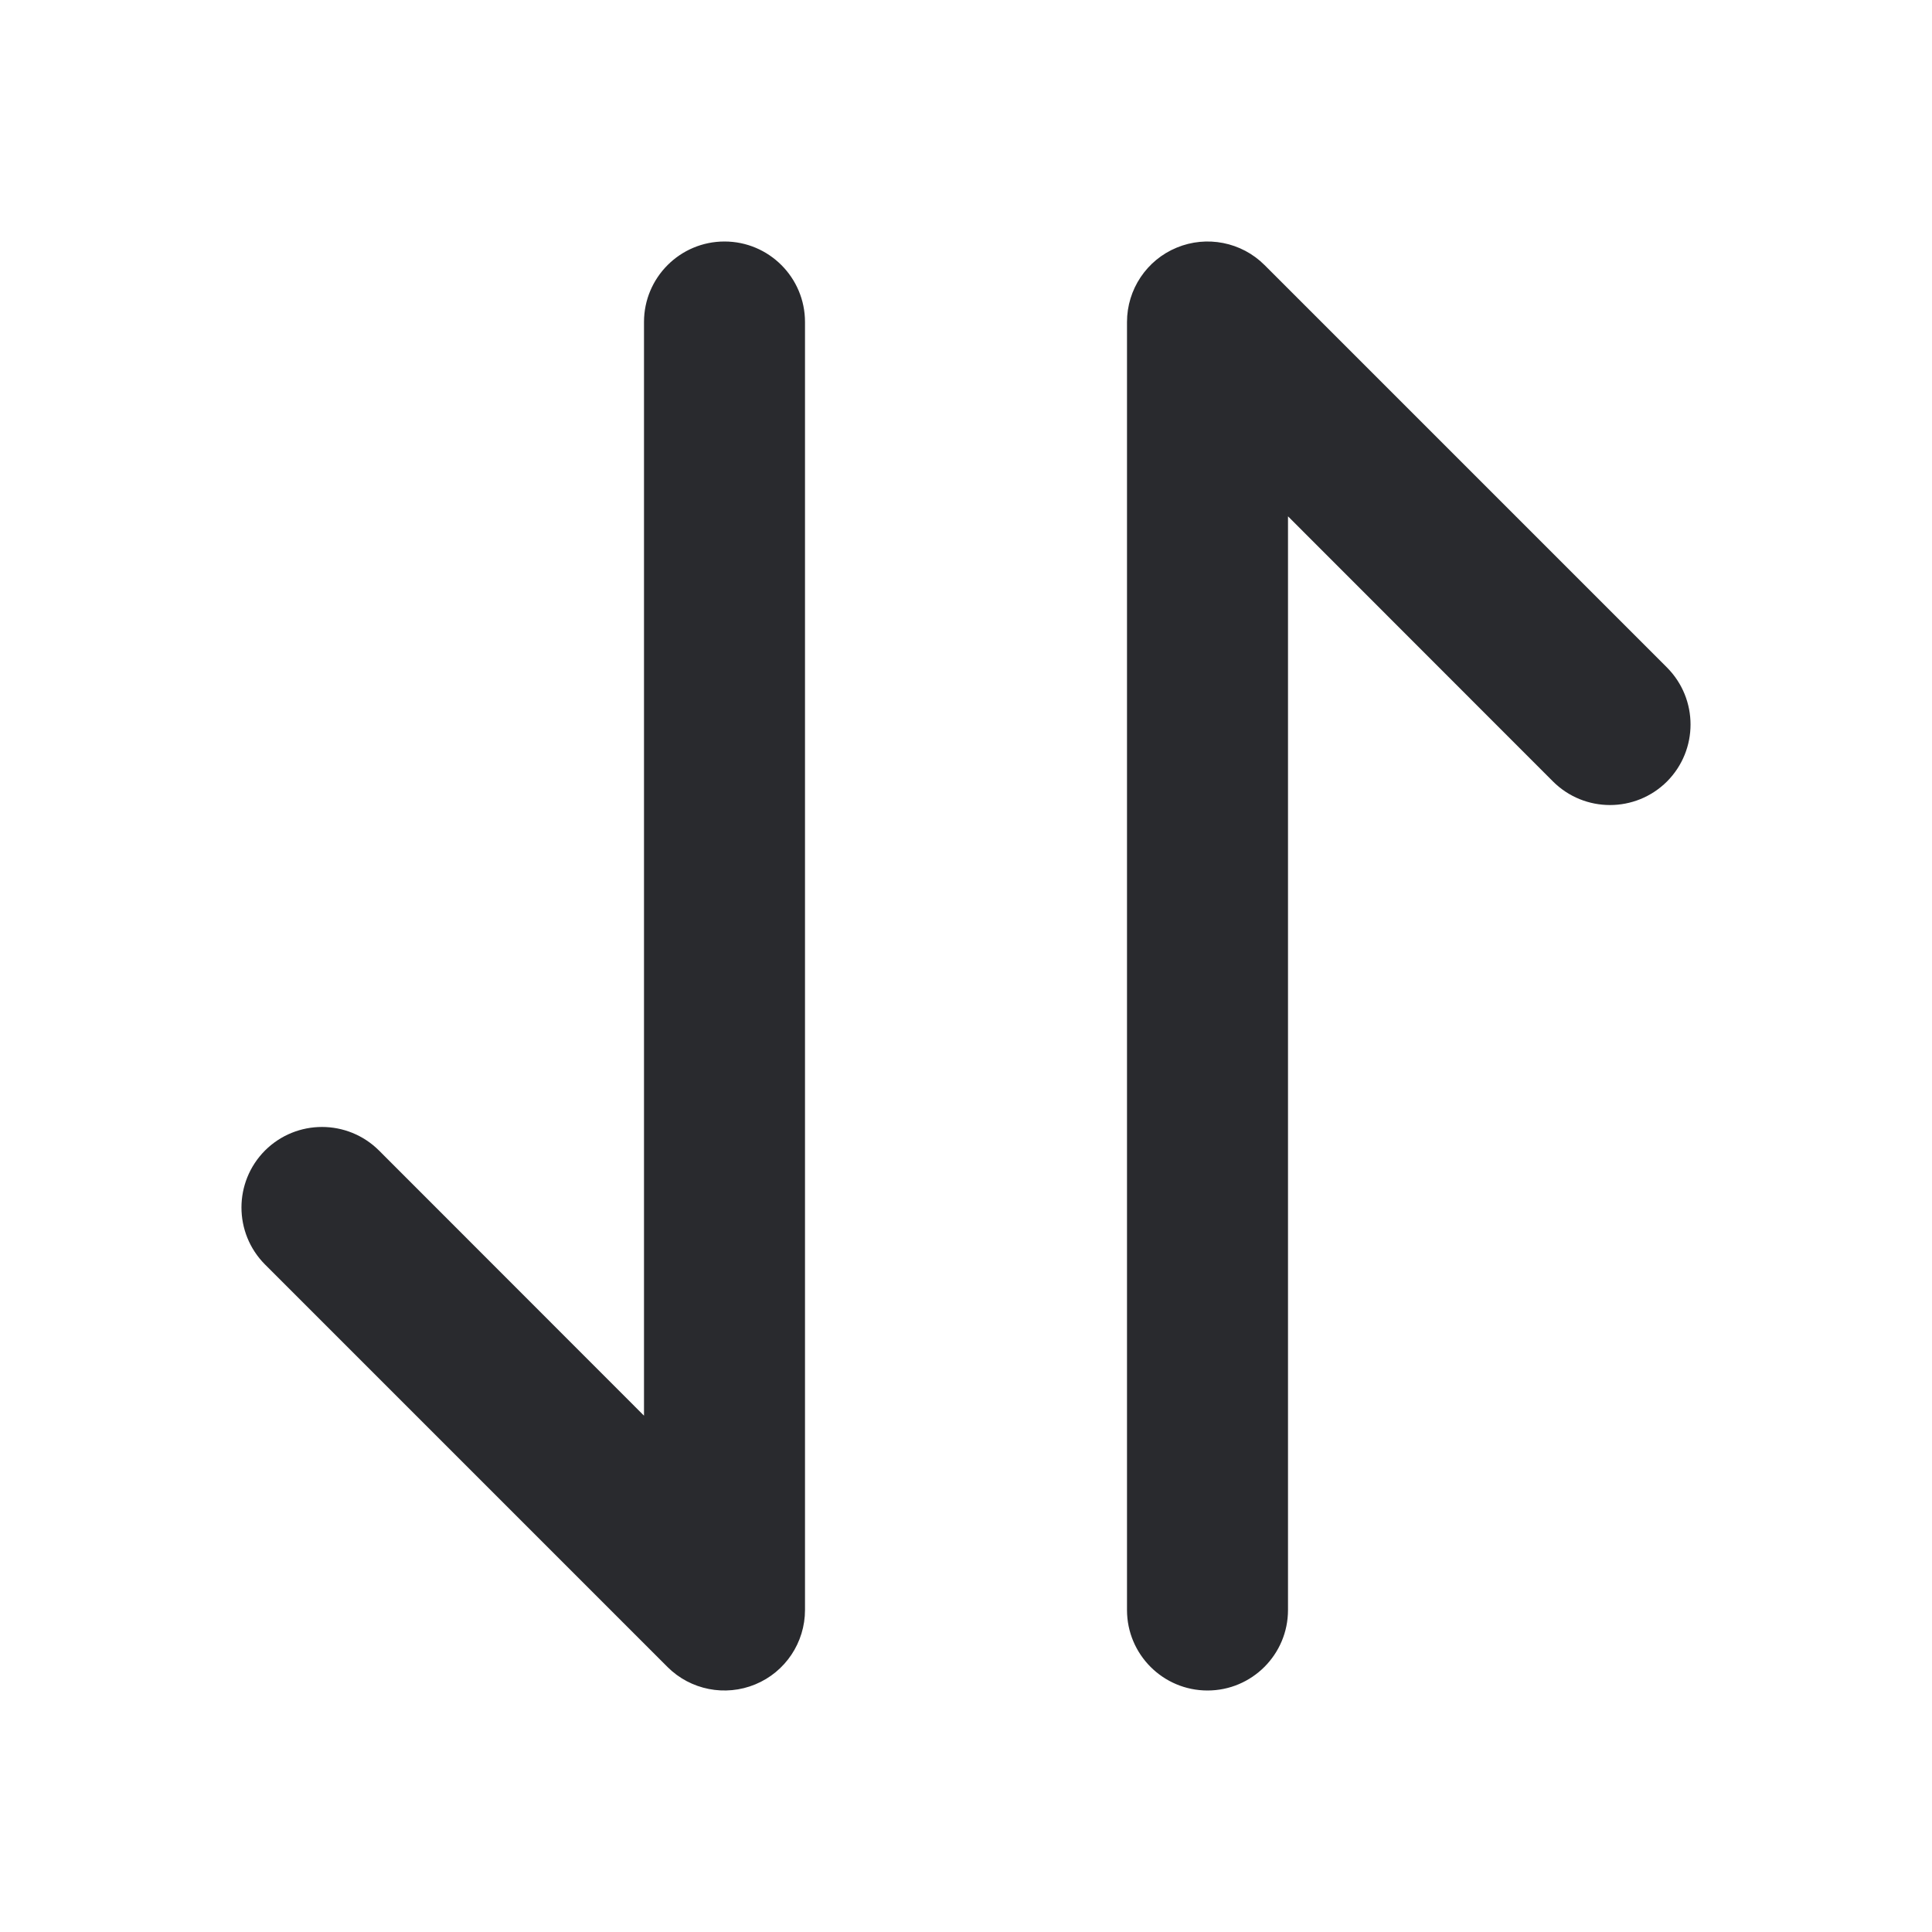 <svg width="12" height="12" viewBox="0 0 12 12" fill="none" xmlns="http://www.w3.org/2000/svg">
<g id="Arrow Up Down">
<path id="Vector (Stroke)" fill-rule="evenodd" clip-rule="evenodd" d="M7.309 1.538C7.495 1.461 7.711 1.503 7.854 1.646L10.354 4.146C10.549 4.342 10.549 4.658 10.354 4.854C10.158 5.049 9.842 5.049 9.646 4.854L8 3.207V10C8 10.276 7.776 10.5 7.5 10.5C7.224 10.5 7 10.276 7 10V2C7 1.798 7.122 1.615 7.309 1.538ZM4.5 1.5C4.776 1.5 5 1.724 5 2V10C5 10.202 4.878 10.385 4.691 10.462C4.505 10.539 4.289 10.497 4.146 10.354L1.646 7.854C1.451 7.658 1.451 7.342 1.646 7.146C1.842 6.951 2.158 6.951 2.354 7.146L4 8.793V2C4 1.724 4.224 1.5 4.5 1.5Z" fill="#292A2E"/>
</g>
</svg>
